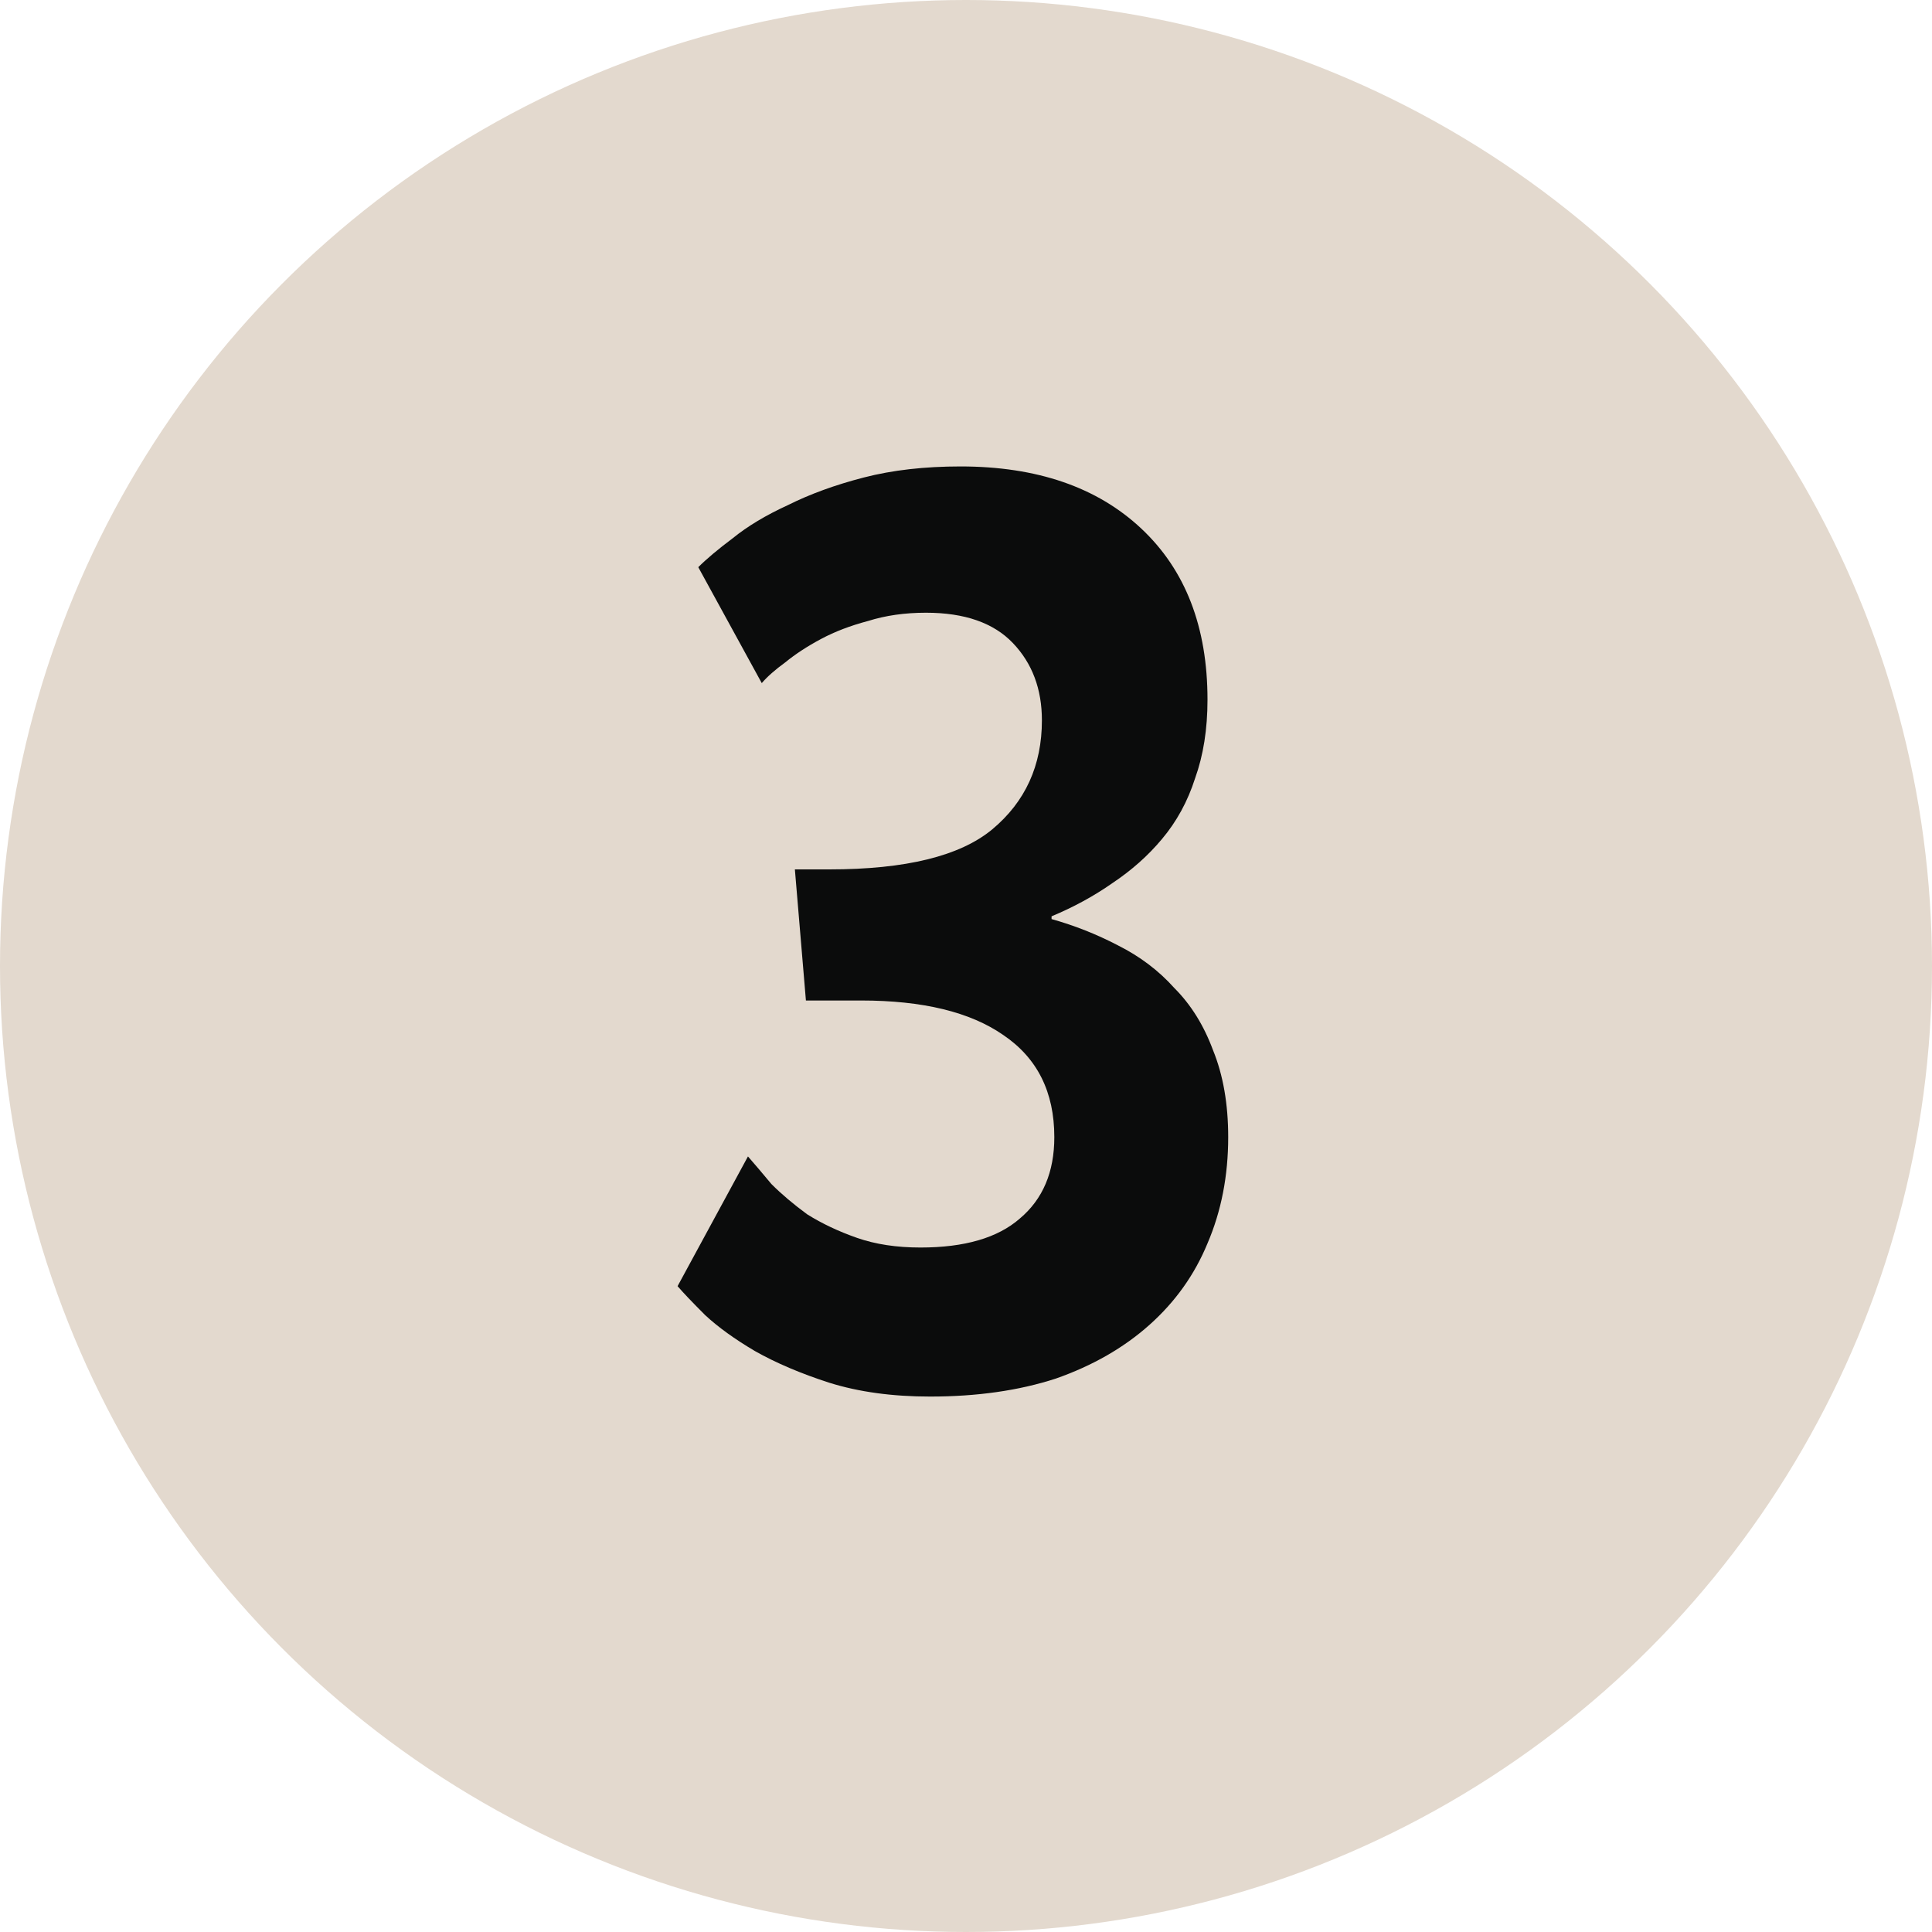 <svg width="21" height="21" viewBox="0 0 21 21" fill="none" xmlns="http://www.w3.org/2000/svg">
<circle cx="10.5" cy="10.5" r="10.5" fill="#E3D9CE"/>
<path d="M13.125 7.605C13.125 7.925 13.08 8.21 12.99 8.46C12.91 8.71 12.79 8.93 12.63 9.12C12.48 9.3 12.3 9.46 12.09 9.6C11.89 9.74 11.67 9.86 11.43 9.96V9.99C11.68 10.06 11.92 10.155 12.15 10.275C12.39 10.395 12.595 10.55 12.765 10.74C12.945 10.92 13.085 11.145 13.185 11.415C13.295 11.685 13.35 12 13.35 12.36C13.35 12.78 13.275 13.165 13.125 13.515C12.985 13.855 12.775 14.15 12.495 14.4C12.215 14.65 11.875 14.845 11.475 14.985C11.075 15.115 10.62 15.18 10.11 15.18C9.7 15.18 9.335 15.13 9.015 15.03C8.705 14.93 8.435 14.815 8.205 14.685C7.985 14.555 7.805 14.425 7.665 14.295C7.525 14.155 7.425 14.05 7.365 13.98L8.13 12.57C8.2 12.65 8.285 12.75 8.385 12.87C8.495 12.98 8.625 13.09 8.775 13.2C8.935 13.3 9.115 13.385 9.315 13.455C9.515 13.525 9.745 13.56 10.005 13.56C10.485 13.56 10.845 13.455 11.085 13.245C11.335 13.035 11.46 12.74 11.46 12.36C11.46 11.87 11.275 11.5 10.905 11.25C10.545 11 10.03 10.875 9.36 10.875H8.76L8.64 9.45H9.015C9.845 9.45 10.435 9.305 10.785 9.015C11.145 8.715 11.325 8.32 11.325 7.83C11.325 7.49 11.22 7.21 11.01 6.99C10.8 6.77 10.485 6.66 10.065 6.66C9.835 6.66 9.625 6.69 9.435 6.75C9.245 6.8 9.075 6.865 8.925 6.945C8.775 7.025 8.645 7.11 8.535 7.2C8.425 7.28 8.34 7.355 8.28 7.425L7.59 6.165C7.68 6.075 7.805 5.97 7.965 5.85C8.125 5.72 8.325 5.6 8.565 5.49C8.805 5.37 9.08 5.27 9.39 5.19C9.7 5.11 10.05 5.07 10.44 5.07C11.27 5.07 11.925 5.295 12.405 5.745C12.885 6.195 13.125 6.815 13.125 7.605Z" fill="#0B0C0C"/>
</svg>
